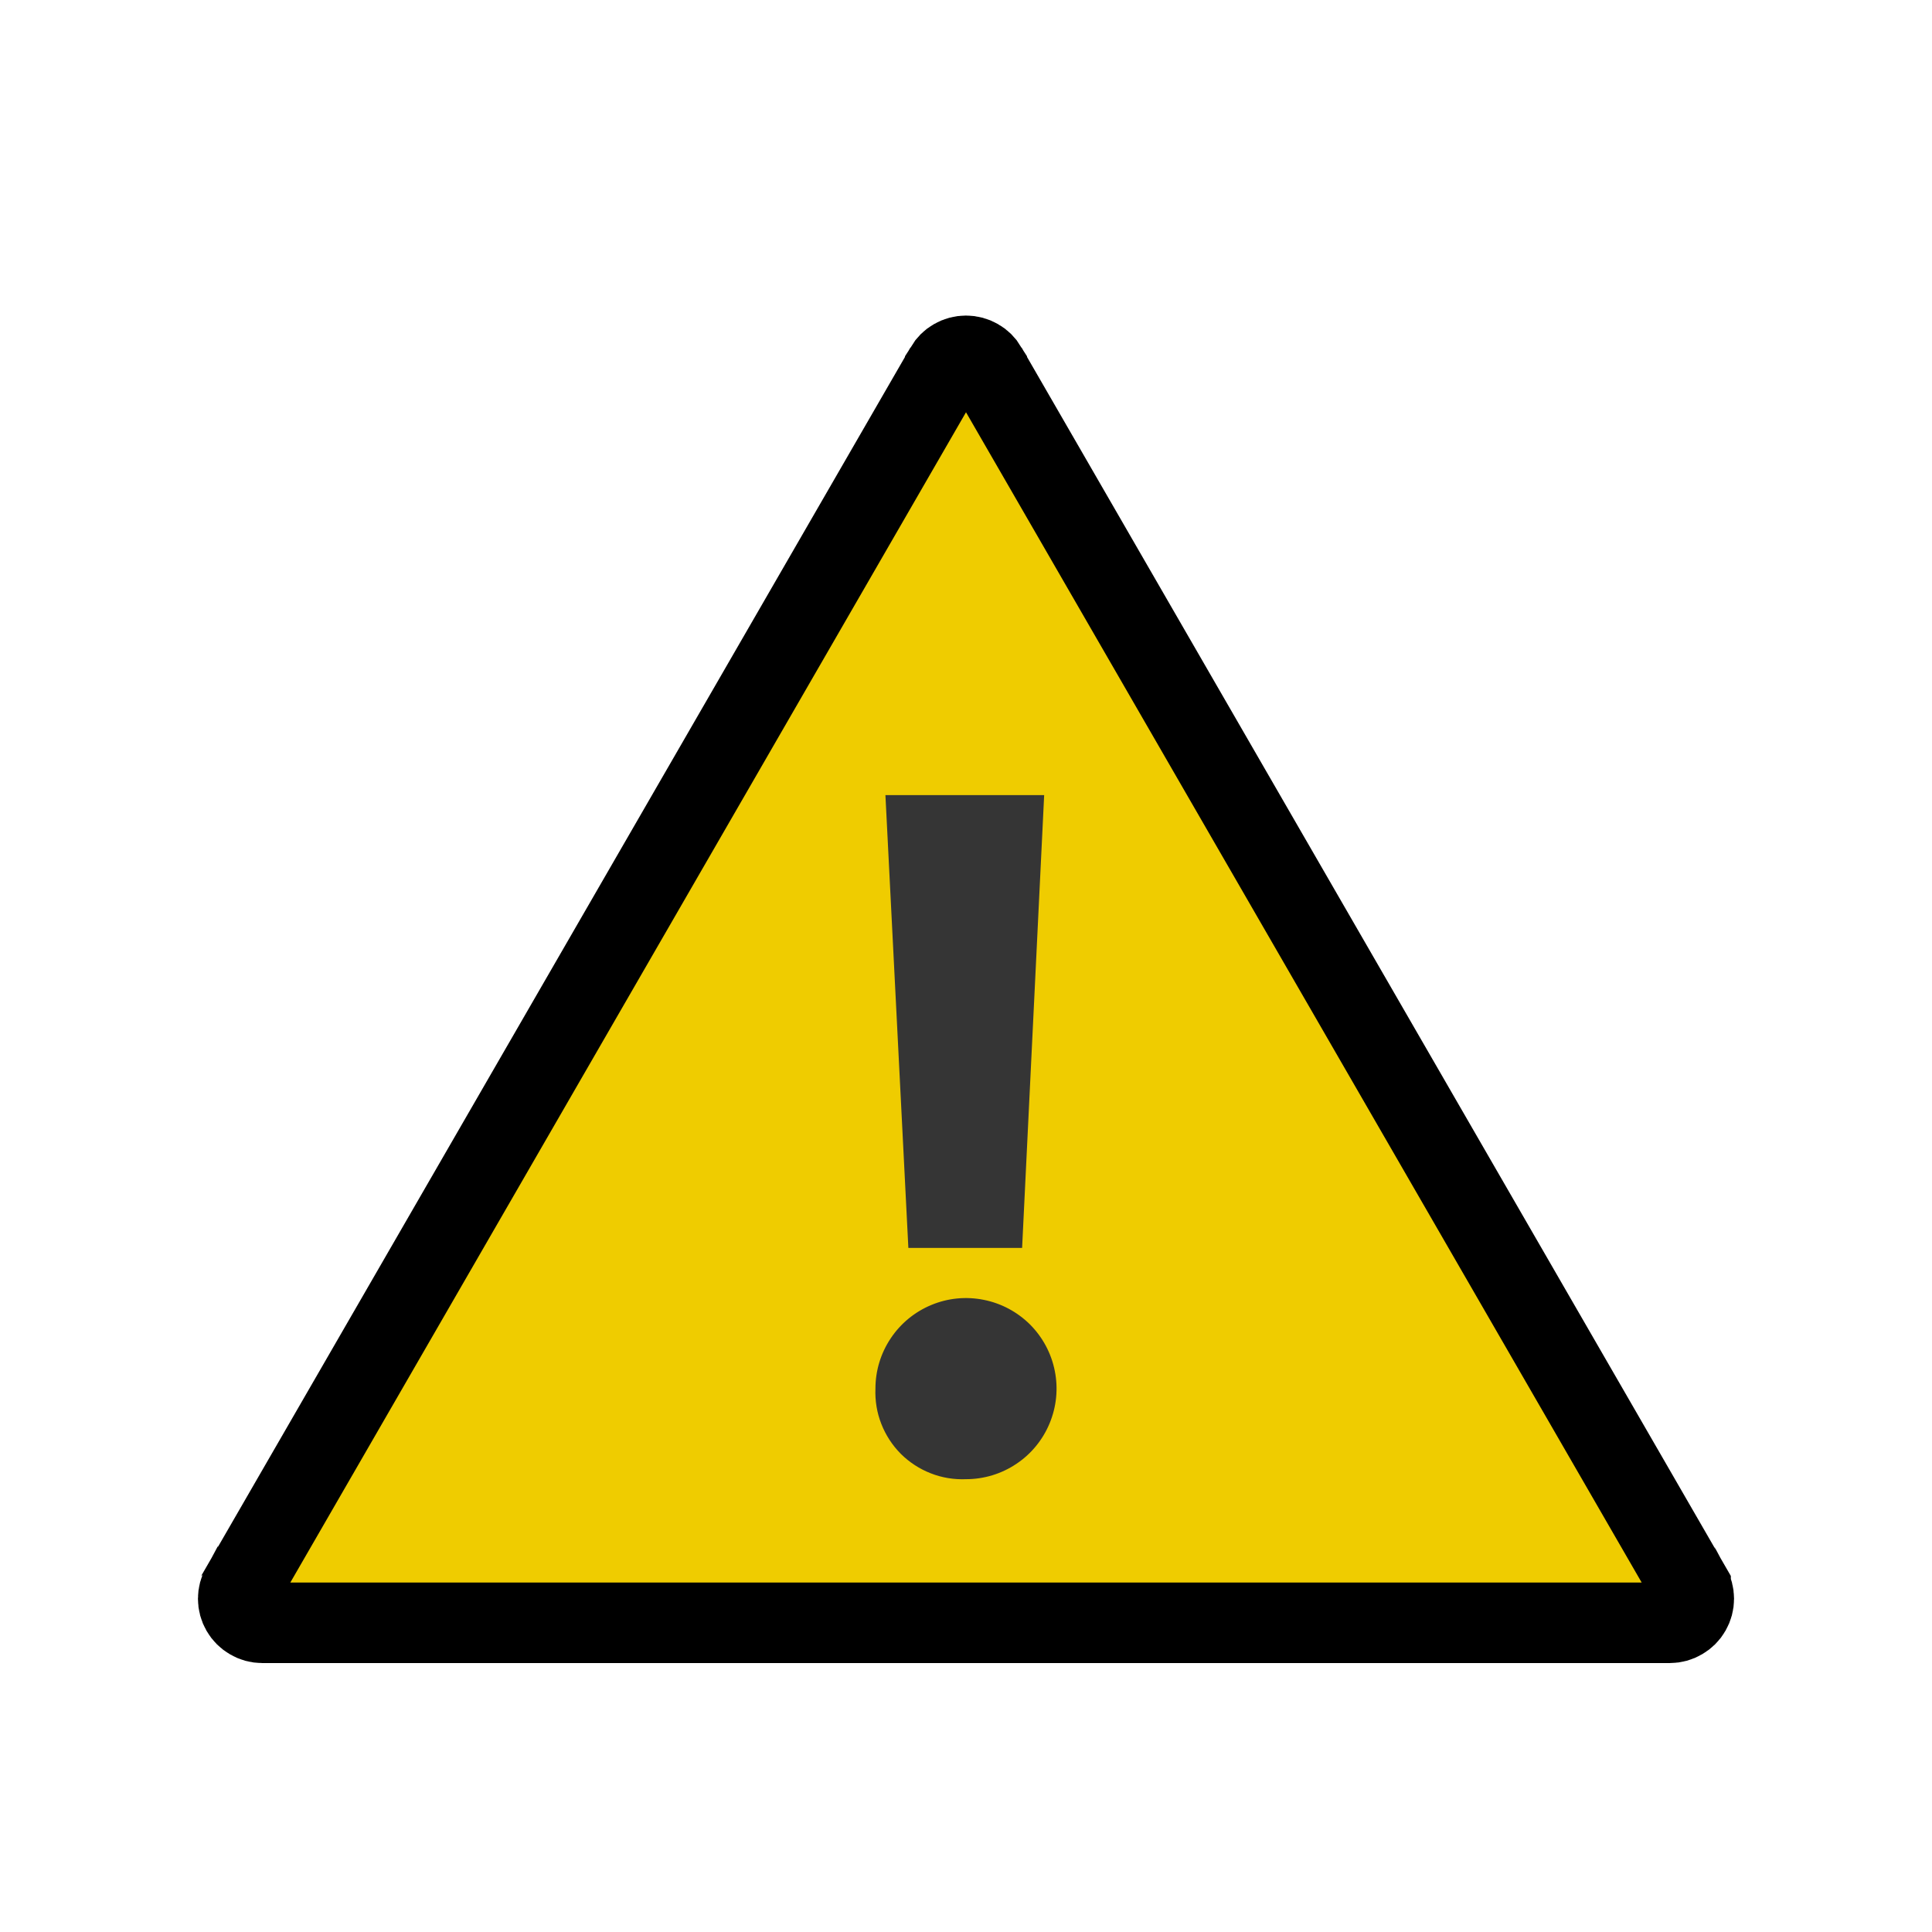 <svg width="24" height="24" viewBox="0 0 24 24" fill="none" xmlns="http://www.w3.org/2000/svg">
<path d="M2.999 19.711L11.742 4.568C11.742 4.568 11.742 4.568 11.742 4.567C11.769 4.523 11.806 4.485 11.851 4.46C11.896 4.434 11.948 4.42 12 4.42C12.052 4.42 12.104 4.434 12.149 4.46C12.194 4.485 12.231 4.523 12.258 4.567C12.258 4.568 12.258 4.568 12.258 4.568L21.001 19.711C21.001 19.712 21.002 19.712 21.002 19.712C21.027 19.757 21.041 19.808 21.041 19.86C21.041 19.913 21.027 19.964 21.001 20.009C20.975 20.055 20.937 20.092 20.892 20.118C20.847 20.145 20.796 20.159 20.744 20.159C20.744 20.159 20.743 20.159 20.743 20.159H3.257C3.257 20.159 3.256 20.159 3.256 20.159C3.204 20.159 3.153 20.145 3.108 20.118C3.063 20.092 3.025 20.055 2.999 20.009C2.973 19.964 2.959 19.913 2.959 19.86C2.959 19.808 2.973 19.757 2.998 19.712C2.999 19.712 2.999 19.712 2.999 19.711Z" fill="#EFCC00" stroke="black"/>
<path d="M10.875 17.25C10.875 17.027 10.941 16.81 11.065 16.625C11.188 16.44 11.364 16.296 11.569 16.211C11.775 16.125 12.001 16.103 12.22 16.147C12.438 16.19 12.638 16.297 12.796 16.454C12.953 16.612 13.06 16.812 13.103 17.03C13.147 17.249 13.124 17.475 13.039 17.68C12.954 17.886 12.81 18.062 12.625 18.185C12.44 18.309 12.223 18.375 12 18.375C11.851 18.381 11.701 18.357 11.562 18.302C11.423 18.248 11.296 18.165 11.19 18.06C11.085 17.954 11.002 17.827 10.948 17.688C10.893 17.549 10.869 17.399 10.875 17.25V17.25ZM11.284 15.502L10.999 9.877H12.971L12.697 15.502H11.284Z" fill="#353535"/>
</svg>
